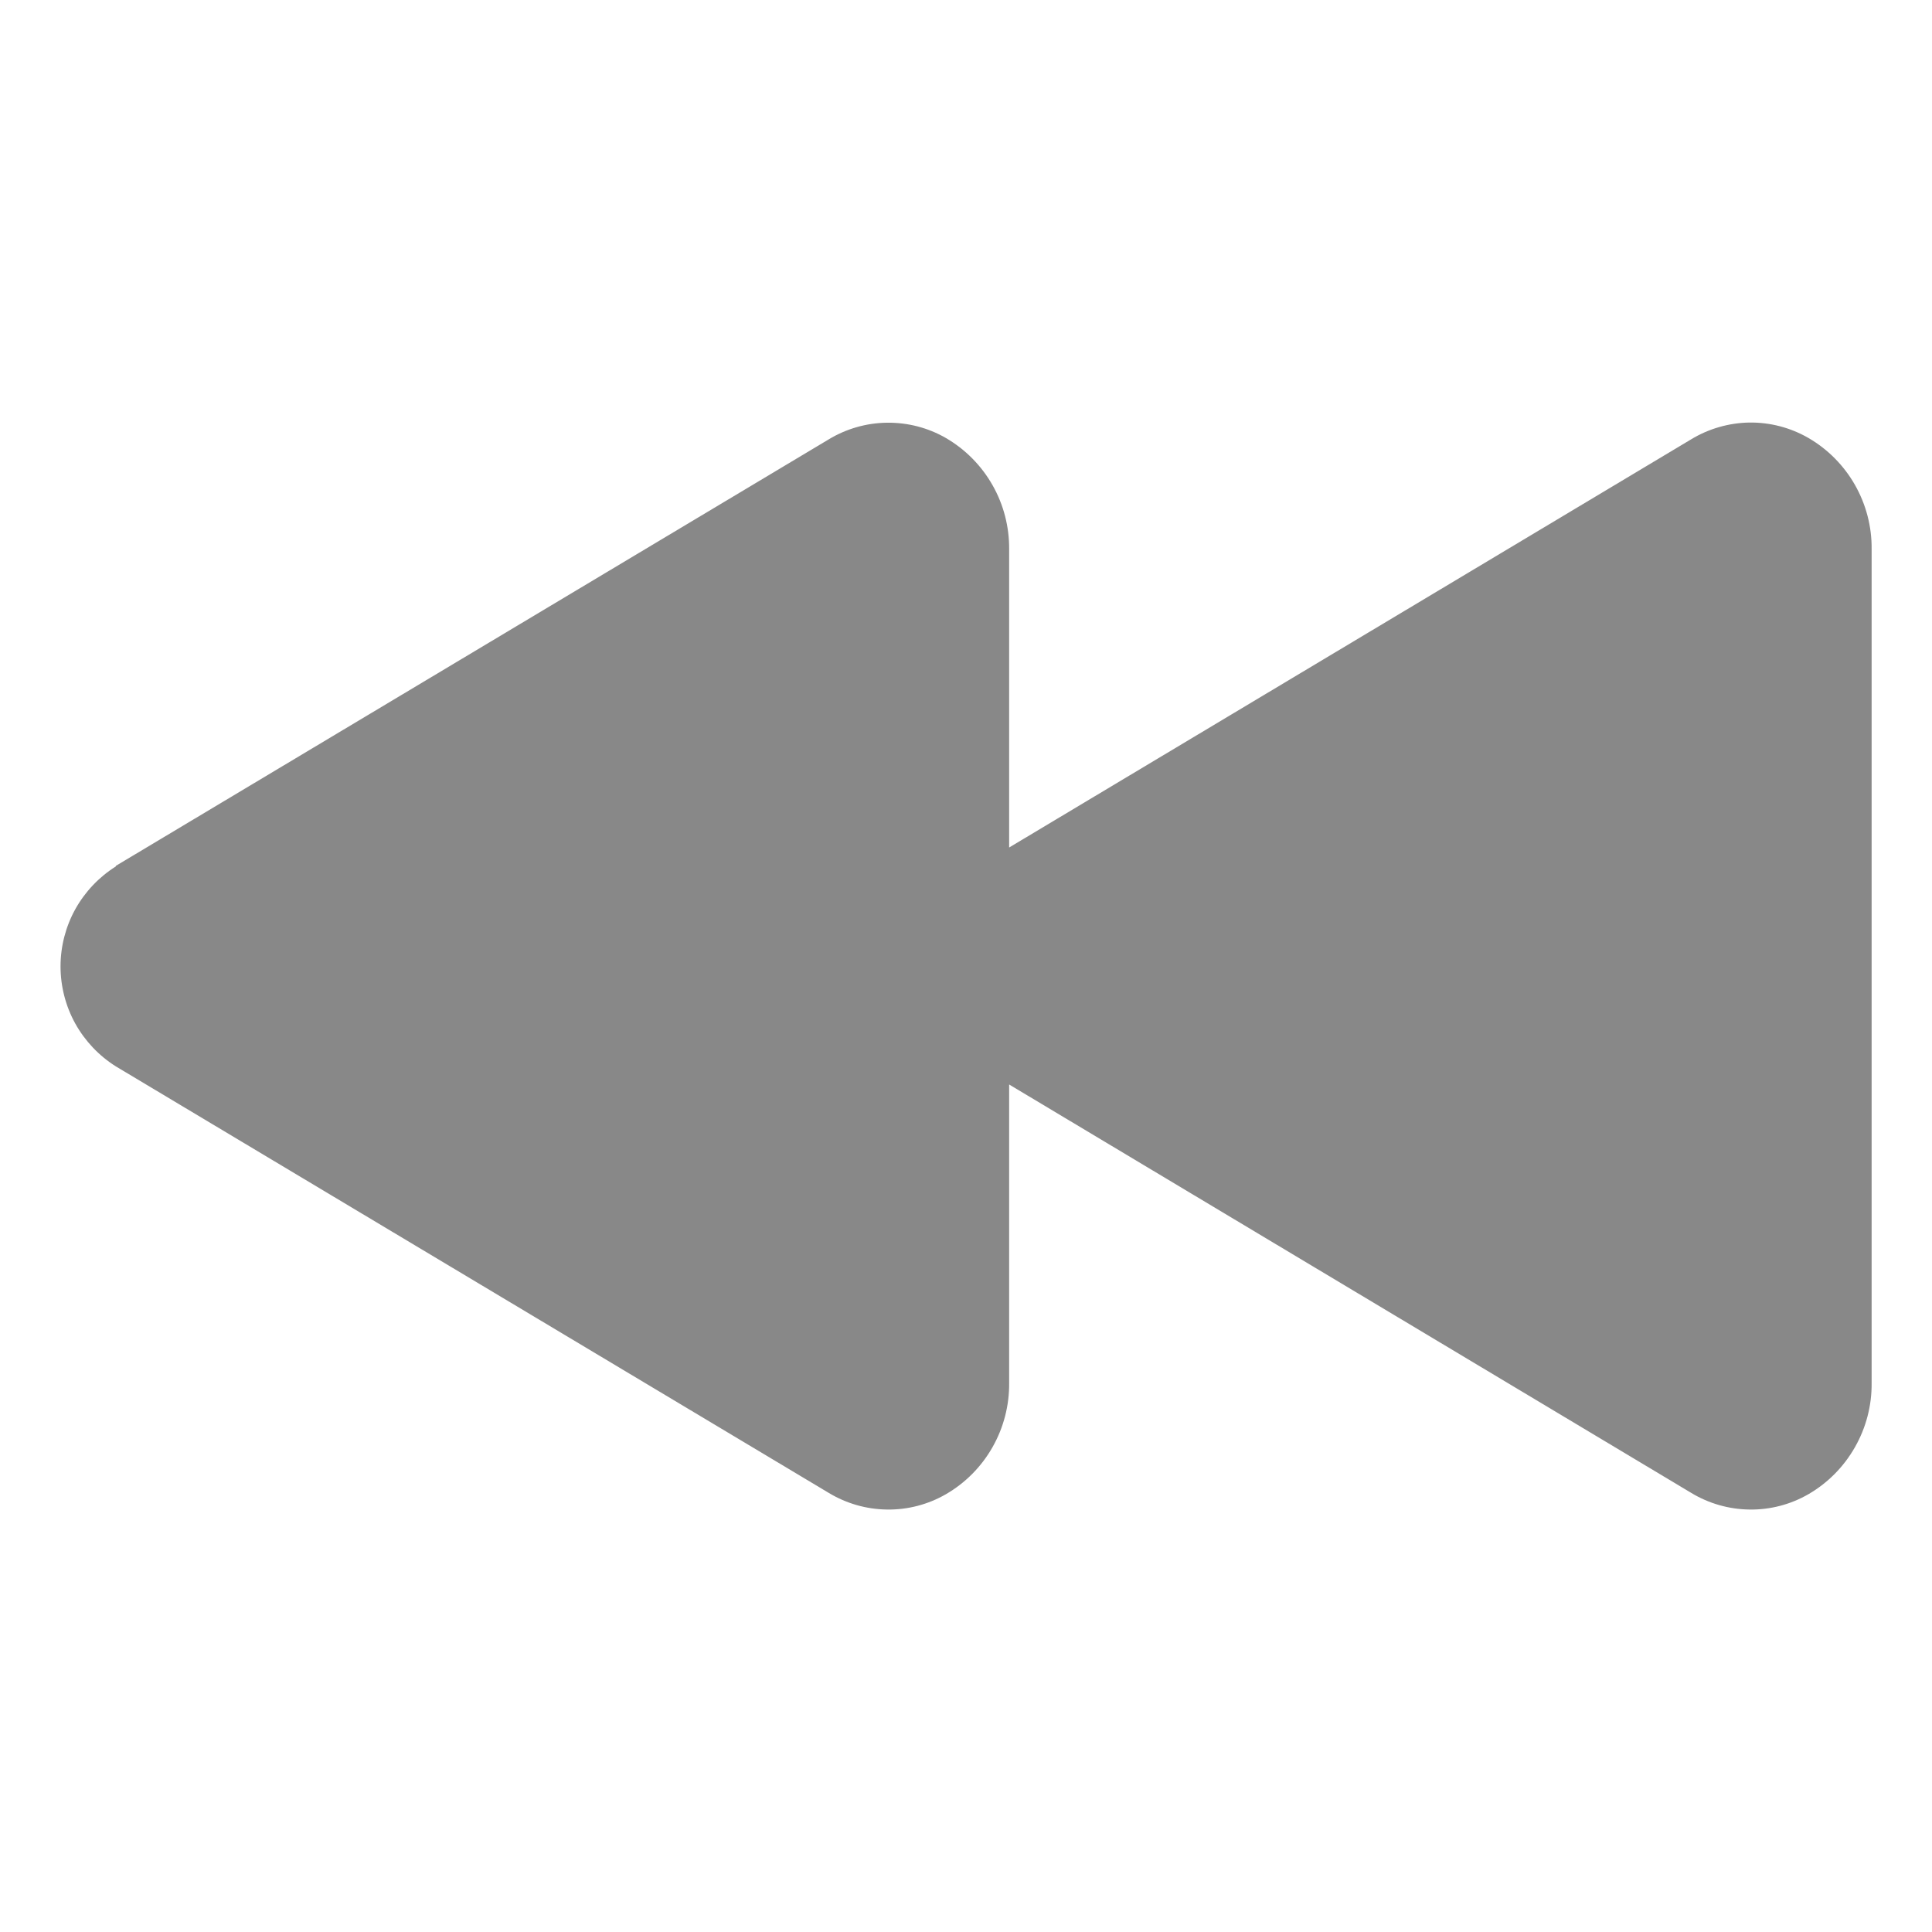 <svg width="24" height="24" viewBox="0 0 24 24" fill="none" xmlns="http://www.w3.org/2000/svg">
<path d="M1.439 10.756L10.293 5.459C10.512 5.326 10.763 5.254 11.019 5.251C11.275 5.248 11.528 5.313 11.75 5.441C11.991 5.581 12.191 5.783 12.329 6.026C12.467 6.268 12.538 6.543 12.536 6.822V10.528L21.007 5.458C21.226 5.325 21.477 5.253 21.733 5.249C21.989 5.246 22.242 5.312 22.464 5.44C22.706 5.58 22.905 5.782 23.043 6.024C23.181 6.267 23.253 6.542 23.25 6.821V17.18C23.253 17.46 23.181 17.735 23.043 17.977C22.905 18.22 22.706 18.422 22.464 18.562C22.242 18.69 21.989 18.756 21.733 18.752C21.477 18.749 21.226 18.677 21.007 18.544L12.536 13.472V17.178C12.539 17.458 12.468 17.733 12.33 17.976C12.192 18.22 11.992 18.422 11.75 18.562C11.528 18.69 11.275 18.756 11.019 18.752C10.763 18.749 10.512 18.677 10.293 18.544L1.439 13.247C1.229 13.115 1.056 12.932 0.935 12.715C0.815 12.498 0.752 12.253 0.752 12.005C0.752 11.757 0.815 11.512 0.935 11.295C1.056 11.078 1.229 10.895 1.439 10.763V10.756Z" fill="#888888"/>
</svg>
